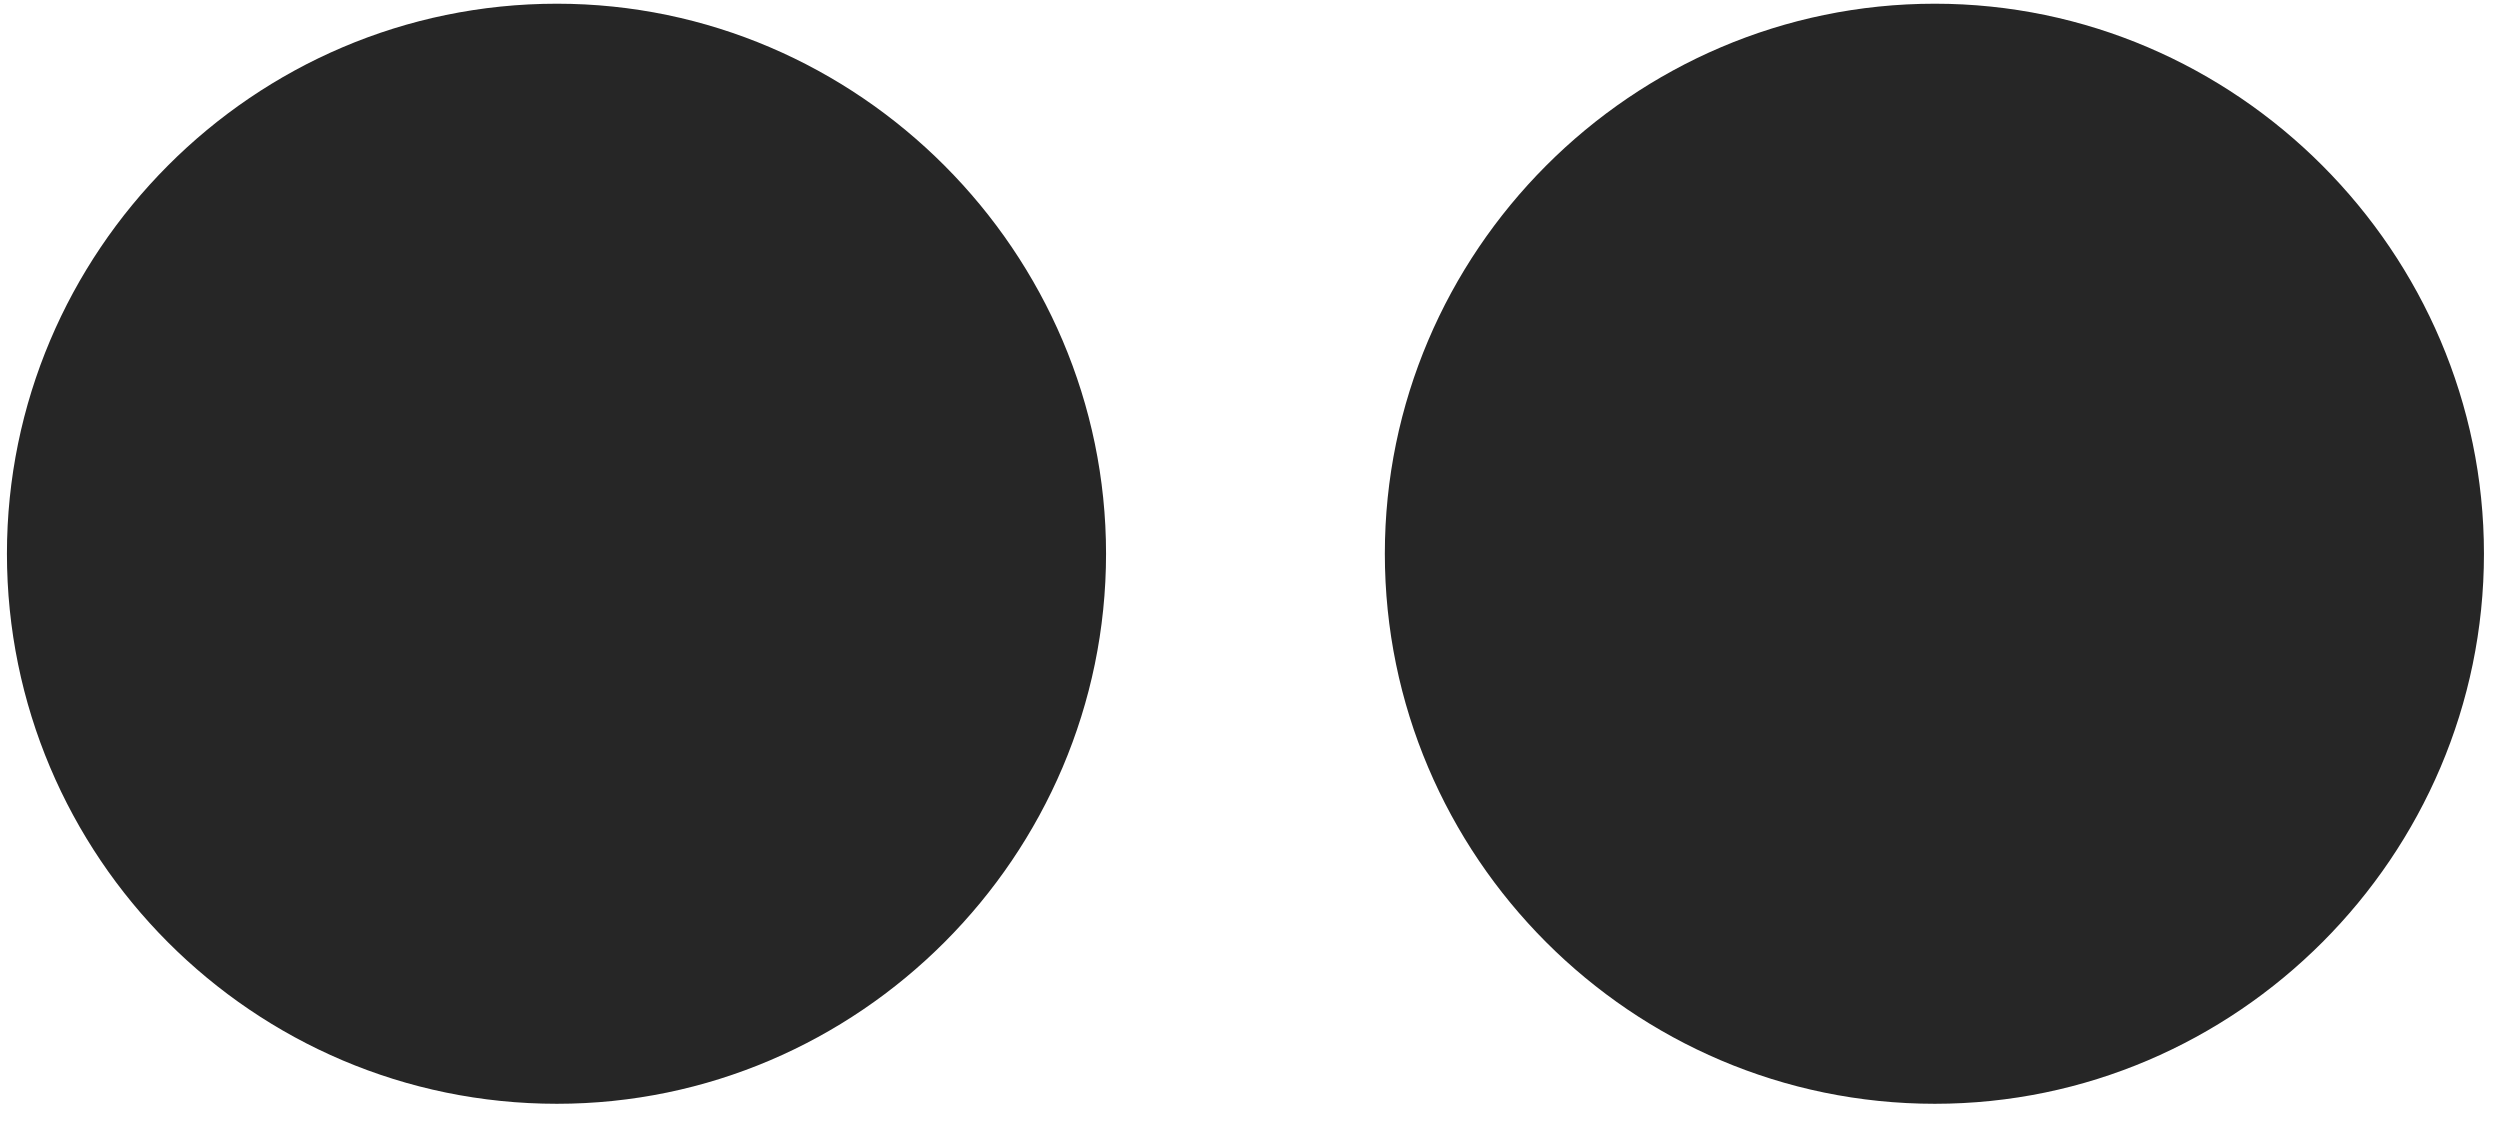 <svg width="31" height="14" viewBox="0 0 31 14" fill="none" xmlns="http://www.w3.org/2000/svg">
<g clip-path="url(#clip0_2207_6118)">
<path d="M23.992 13.687C27.731 13.687 30.801 10.616 30.801 6.866C30.801 3.128 27.731 0.046 23.992 0.046C20.231 0.046 17.172 3.128 17.172 6.866C17.172 10.616 20.231 13.687 23.992 13.687Z" fill="black" fill-opacity="0.85"/>
<path d="M6.906 13.687C10.645 13.687 13.715 10.616 13.715 6.866C13.715 3.128 10.645 0.046 6.906 0.046C3.133 0.046 0.086 3.128 0.086 6.866C0.086 10.616 3.133 13.687 6.906 13.687Z" fill="black" fill-opacity="0.85"/>
</g>
<defs>
<clipPath id="clip0_2207_6118">
<rect width="30.715" height="13.652" fill="white" transform="translate(0.086 0.046)"/>
</clipPath>
</defs>
</svg>
